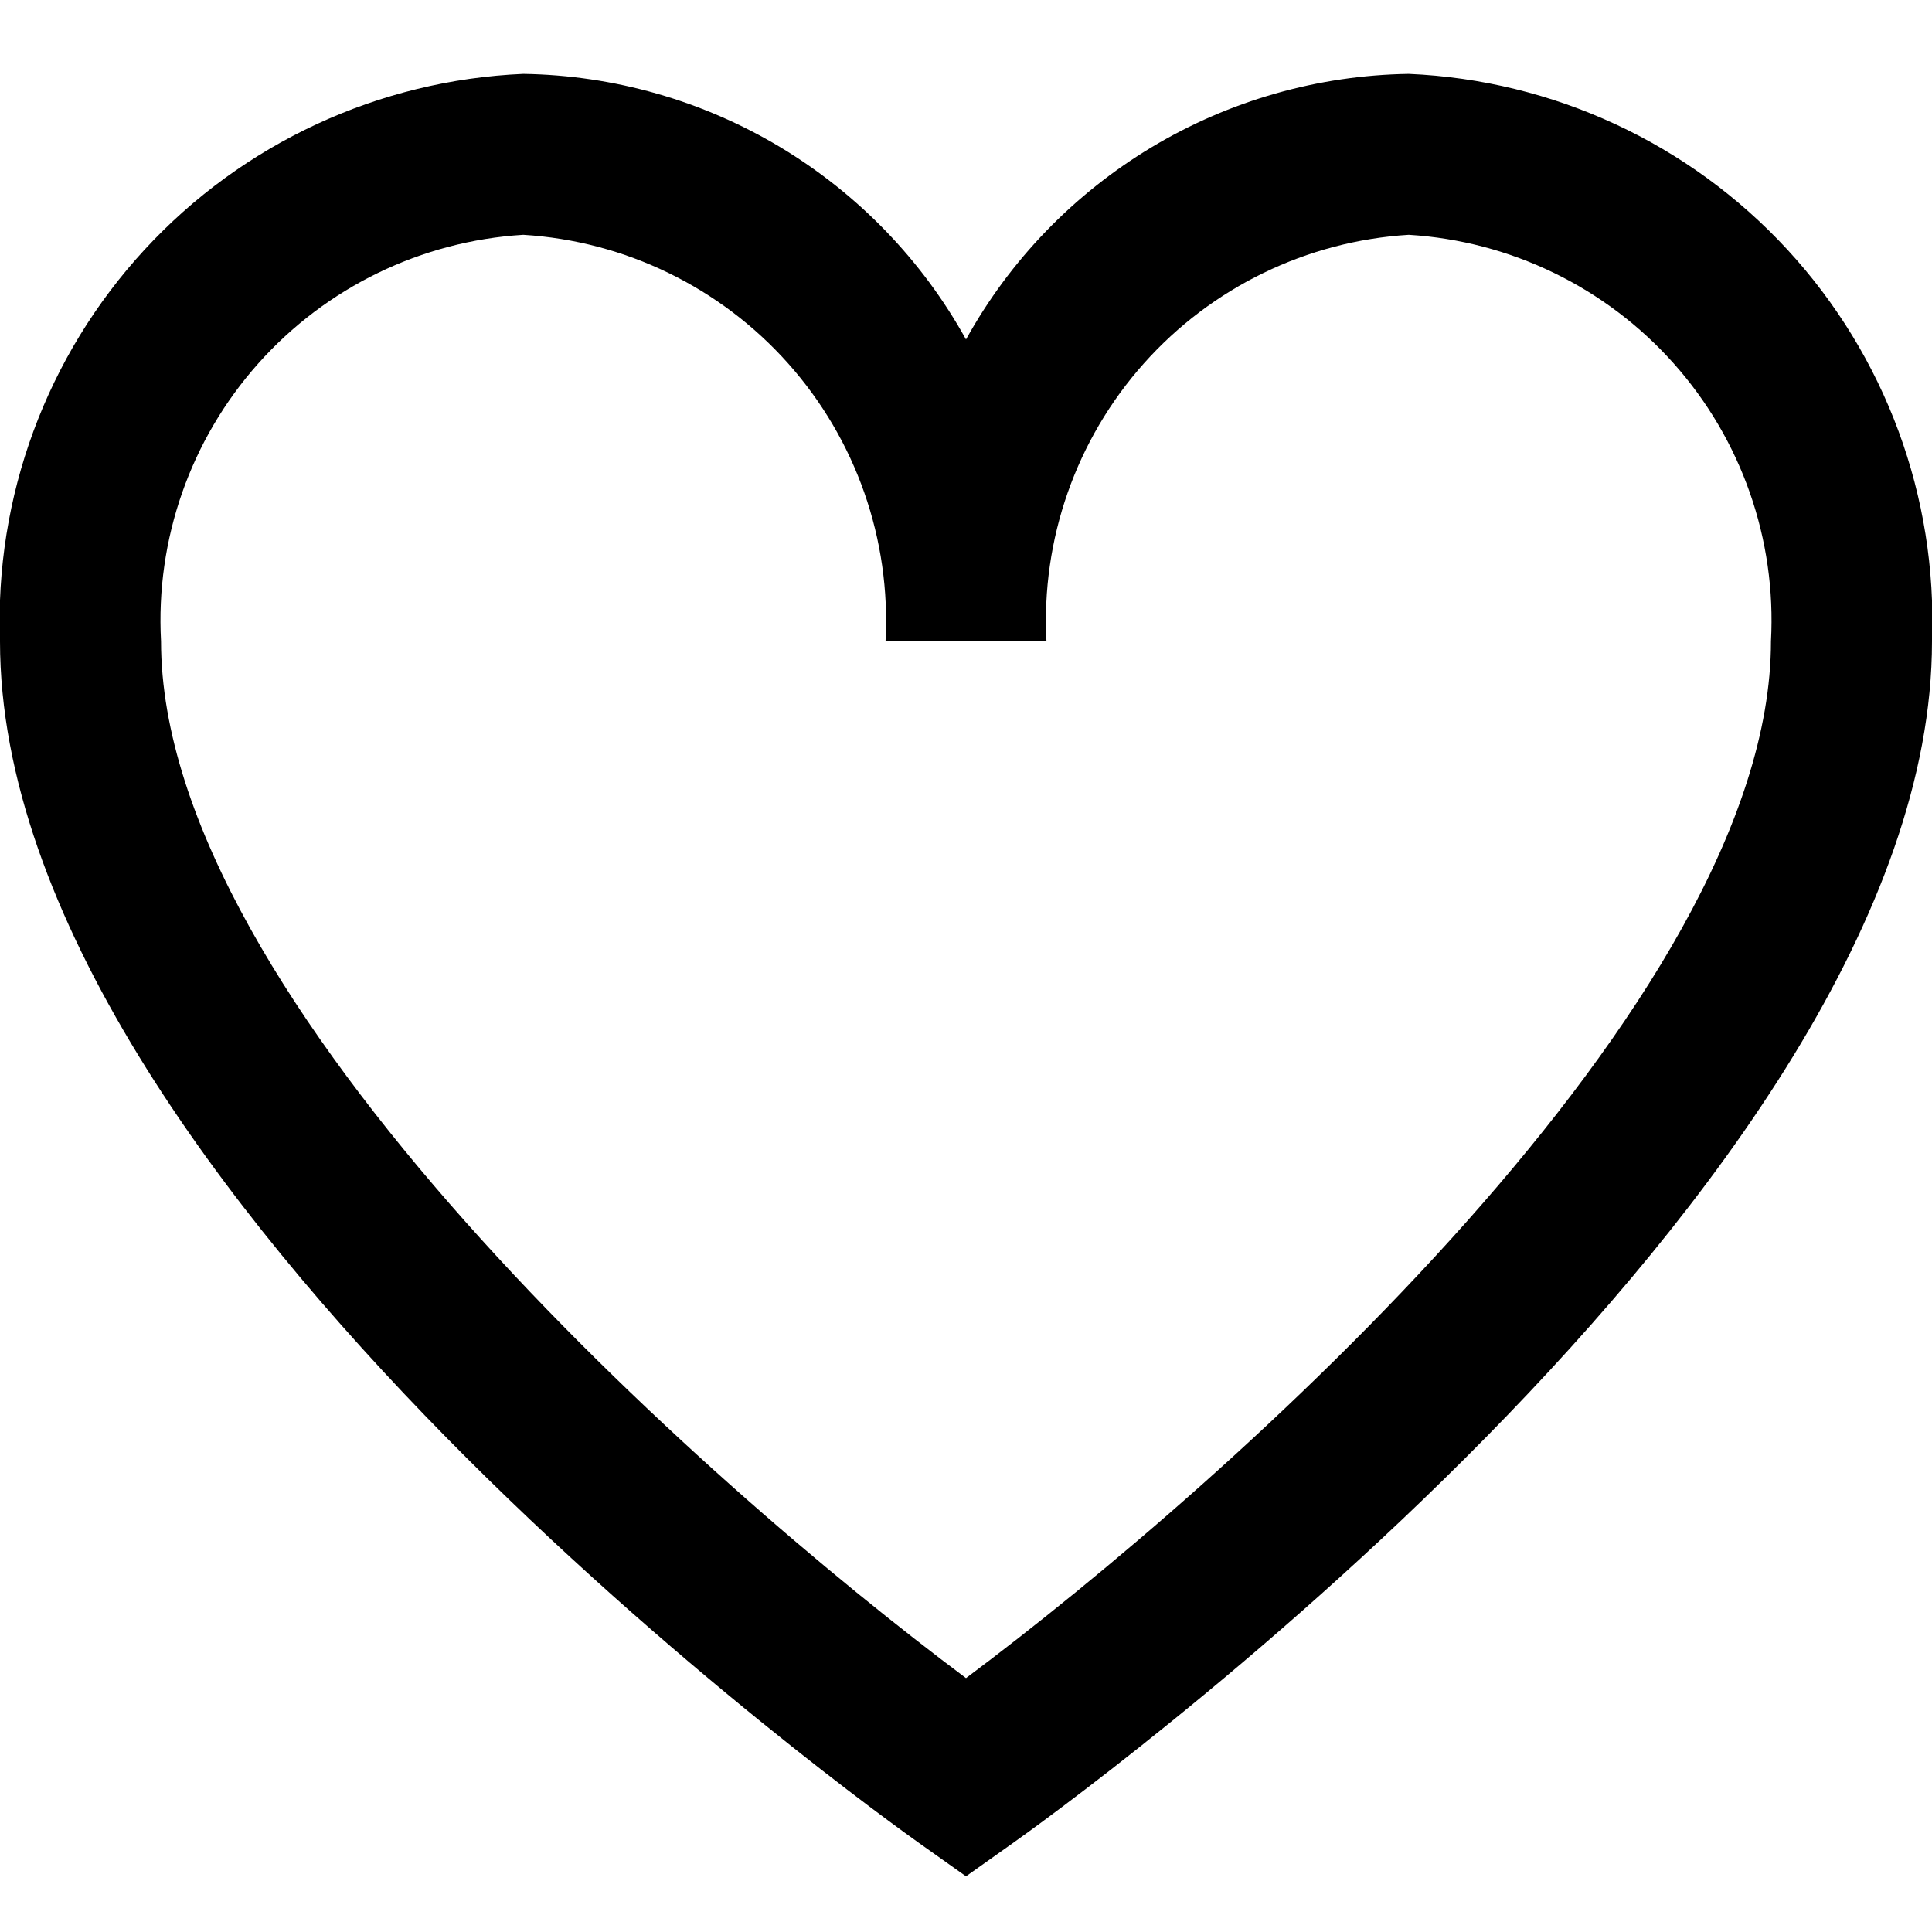 <svg width="17" height="17" viewBox="0 0 17 17" fill="none" xmlns="http://www.w3.org/2000/svg">
<g clip-path="url(#clip0_12_104)">
<path d="M12.396 0.65C11.598 0.662 10.818 0.885 10.134 1.295C9.45 1.706 8.886 2.289 8.5 2.987C8.114 2.289 7.55 1.706 6.866 1.295C6.182 0.885 5.402 0.662 4.604 0.65C3.333 0.705 2.135 1.261 1.272 2.197C0.409 3.133 -0.048 4.372 1.11458e-05 5.643C1.11458e-05 10.442 7.761 15.985 8.091 16.22L8.5 16.51L8.909 16.22C9.24 15.986 17 10.442 17 5.643C17.048 4.372 16.591 3.133 15.728 2.197C14.865 1.261 13.667 0.705 12.396 0.65ZM8.5 14.766C6.196 13.045 1.417 8.816 1.417 5.643C1.368 4.747 1.676 3.868 2.273 3.198C2.87 2.528 3.708 2.121 4.604 2.066C5.5 2.121 6.338 2.528 6.935 3.198C7.532 3.868 7.84 4.747 7.792 5.643H9.208C9.16 4.747 9.468 3.868 10.065 3.198C10.662 2.528 11.5 2.121 12.396 2.066C13.292 2.121 14.13 2.528 14.727 3.198C15.324 3.868 15.632 4.747 15.583 5.643C15.583 8.817 10.804 13.045 8.5 14.766Z" fill="black"/>
</g>
<defs>
<clipPath id="clip0_12_104">
<rect width="17" height="17" fill="white"/>
</clipPath>
</defs>
</svg>
